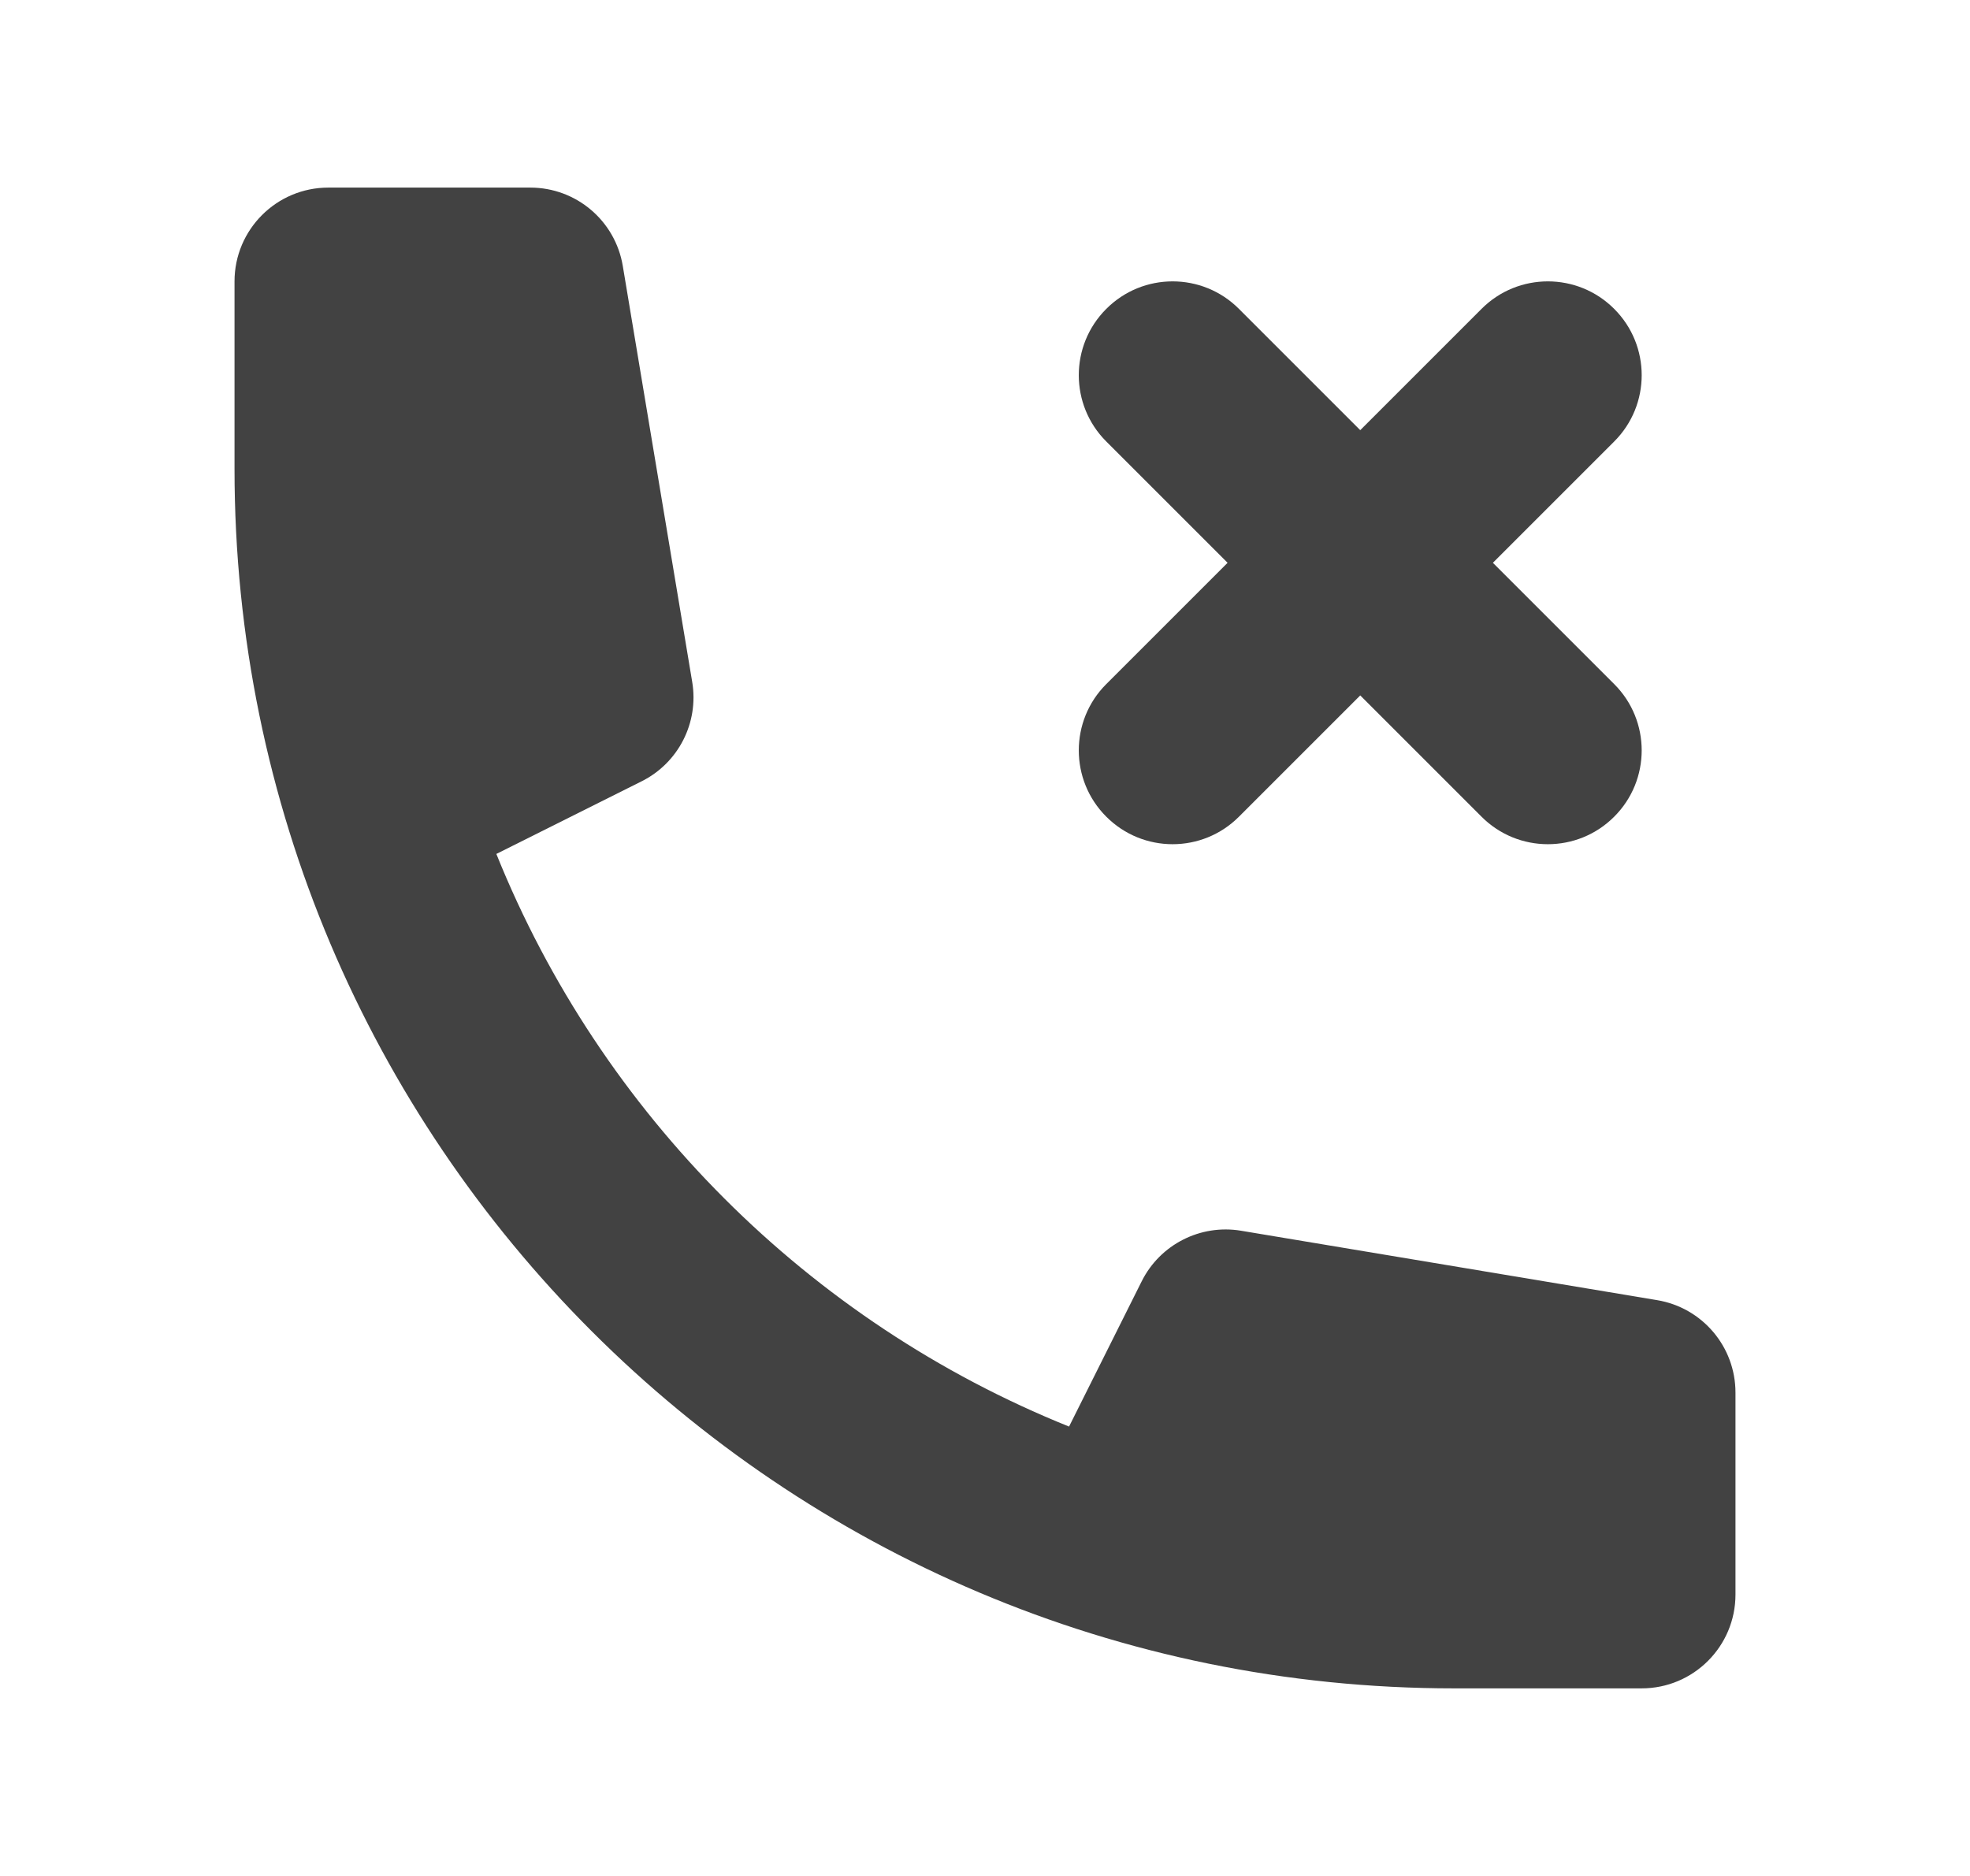 <svg width="21" height="20" viewBox="0 0 21 20" fill="none" xmlns="http://www.w3.org/2000/svg">
<path d="M2.5 3C2.5 2.448 2.948 2 3.5 2H5.653C6.142 2 6.559 2.353 6.639 2.836L7.379 7.271C7.451 7.705 7.232 8.134 6.839 8.33L5.291 9.104C6.408 11.878 8.622 14.092 11.396 15.209L12.17 13.661C12.366 13.268 12.796 13.049 13.229 13.121L17.664 13.861C18.147 13.941 18.5 14.358 18.5 14.847V17C18.5 17.552 18.052 18 17.5 18H15.5C8.32 18 2.5 12.18 2.5 5V3Z" fill="#424242"/>
<path d="M17.207 3.293C17.598 3.683 17.598 4.317 17.207 4.707L15.914 6L17.207 7.293C17.598 7.683 17.598 8.317 17.207 8.707C16.817 9.098 16.183 9.098 15.793 8.707L14.5 7.414L13.207 8.707C12.817 9.098 12.183 9.098 11.793 8.707C11.402 8.317 11.402 7.683 11.793 7.293L13.086 6L11.793 4.707C11.402 4.317 11.402 3.683 11.793 3.293C12.183 2.902 12.817 2.902 13.207 3.293L14.5 4.586L15.793 3.293C16.183 2.902 16.817 2.902 17.207 3.293Z" fill="#424242"/>
</svg>
